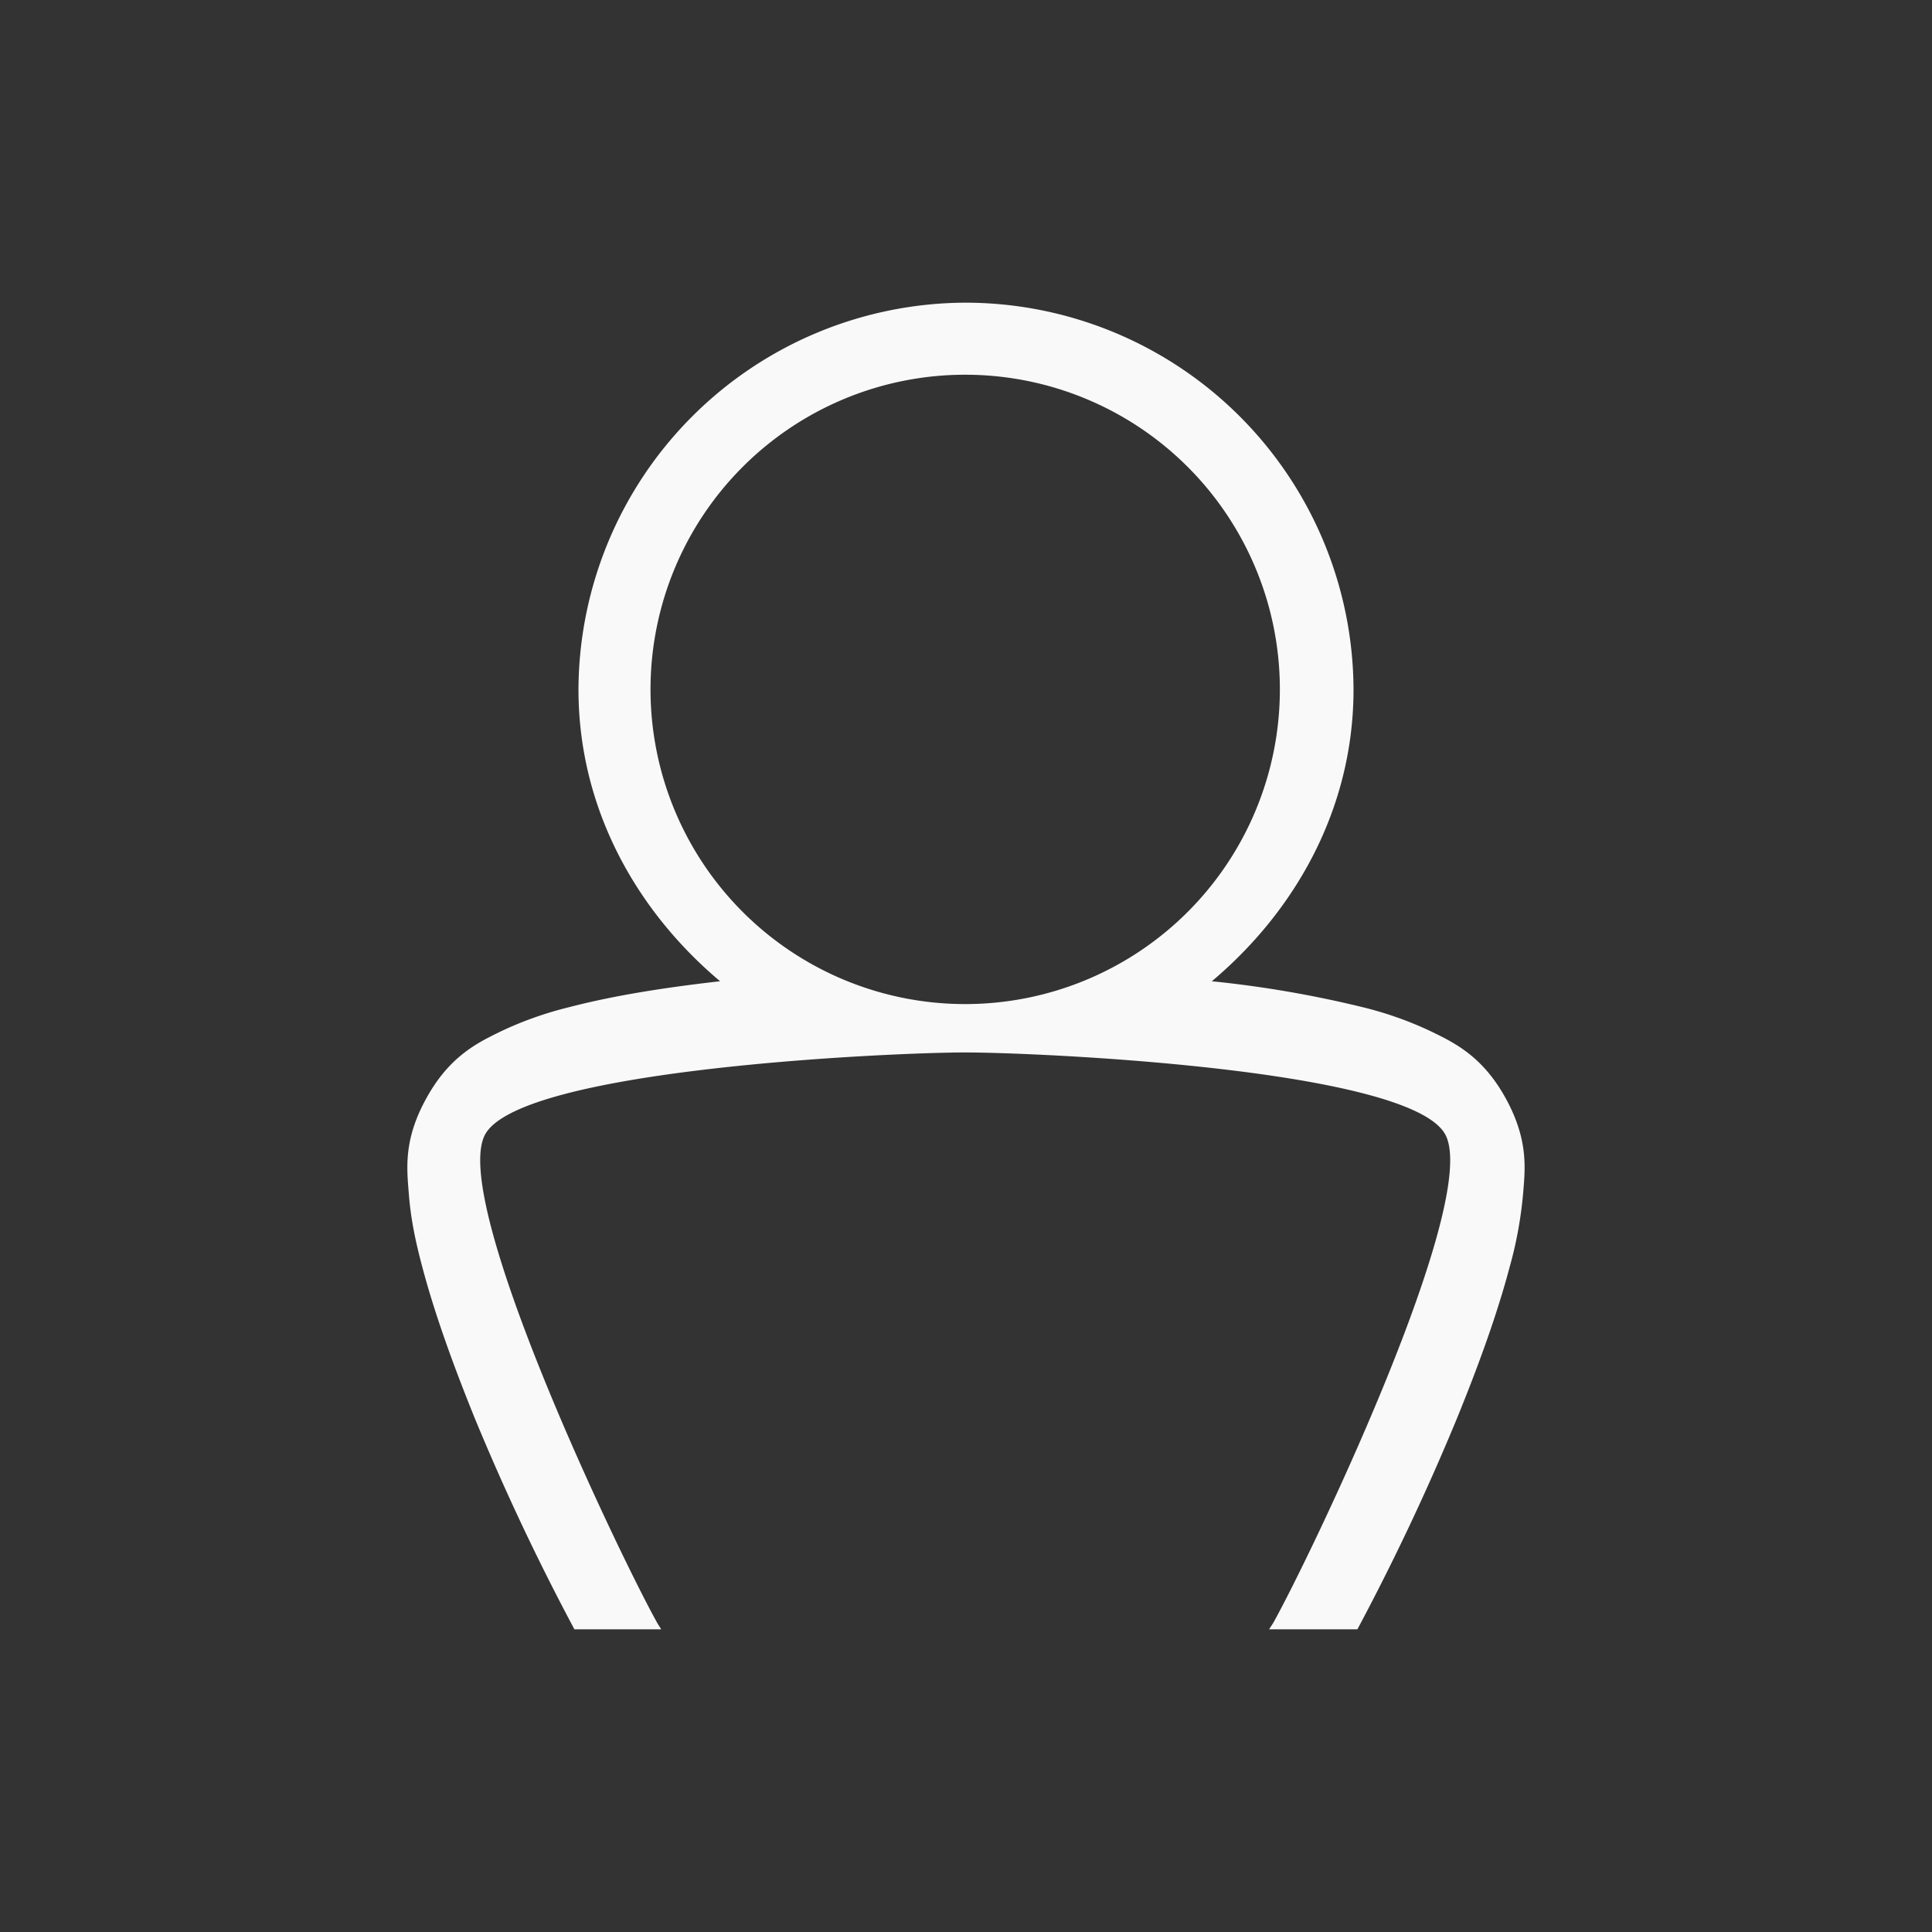 <svg xmlns="http://www.w3.org/2000/svg" viewBox="0 0 24 24" id="svg6">
  <rect x="0" y="0" width="24" height="24" fill="#333333" stroke="none"/>
  <defs id="defs3051">
    <style id="current-color-scheme">
      .ColorScheme-Text {
        color:#f9f9f9;
      }
      .ColorScheme-Highlight {
        color:#E0DFD8;
	  </style>
	</defs>
  <path style="fill:currentColor;fill-opacity:1;stroke:none"
     d="M 7.117,20.24 H 8.213 C 8.206,20.225 8.168,20.17 8.163,20.158 7.709,19.345 5.575,14.902 6.028,14.09 c 0.453,-0.813 5.056,-1.016 5.962,-1.016 0.906,0 5.51,0.203 5.962,1.016 0.453,0.814 -1.68,5.255 -2.134,6.068 l -0.053,0.082 h 1.097 a 29.284,29.284 0 0 0 1.24,-2.628 c 0.26,-0.638 0.494,-1.278 0.653,-1.878 a 5,5 0 0 0 0.165,-0.9 c 0.026,-0.314 0.071,-0.676 -0.222,-1.202 -0.286,-0.514 -0.634,-0.68 -0.92,-0.819 a 4.42,4.42 0 0 0 -0.845,-0.3 13.654,13.654 0 0 0 -1.864,-0.322 h -0.017 c 1.051,-0.884 1.762,-2.159 1.762,-3.627 A 4.824,4.824 0 0 0 11.99,3.76 4.824,4.824 0 0 0 7.186,8.564 c 0,1.468 0.71,2.743 1.761,3.627 H 8.93 c -0.643,0.074 -1.283,0.17 -1.862,0.321 a 4.42,4.42 0 0 0 -0.846,0.3 c -0.287,0.14 -0.634,0.306 -0.92,0.821 -0.294,0.525 -0.248,0.885 -0.223,1.202 0.024,0.313 0.086,0.6 0.166,0.9 0.158,0.599 0.393,1.24 0.65,1.876 a 29.292,29.292 0 0 0 1.24,2.628 z M 11.99,4.655 a 3.909,3.909 0 1 1 0,7.818 3.909,3.909 0 0 1 0,-7.818 z"
  	 class="ColorScheme-Text" />
</svg>
